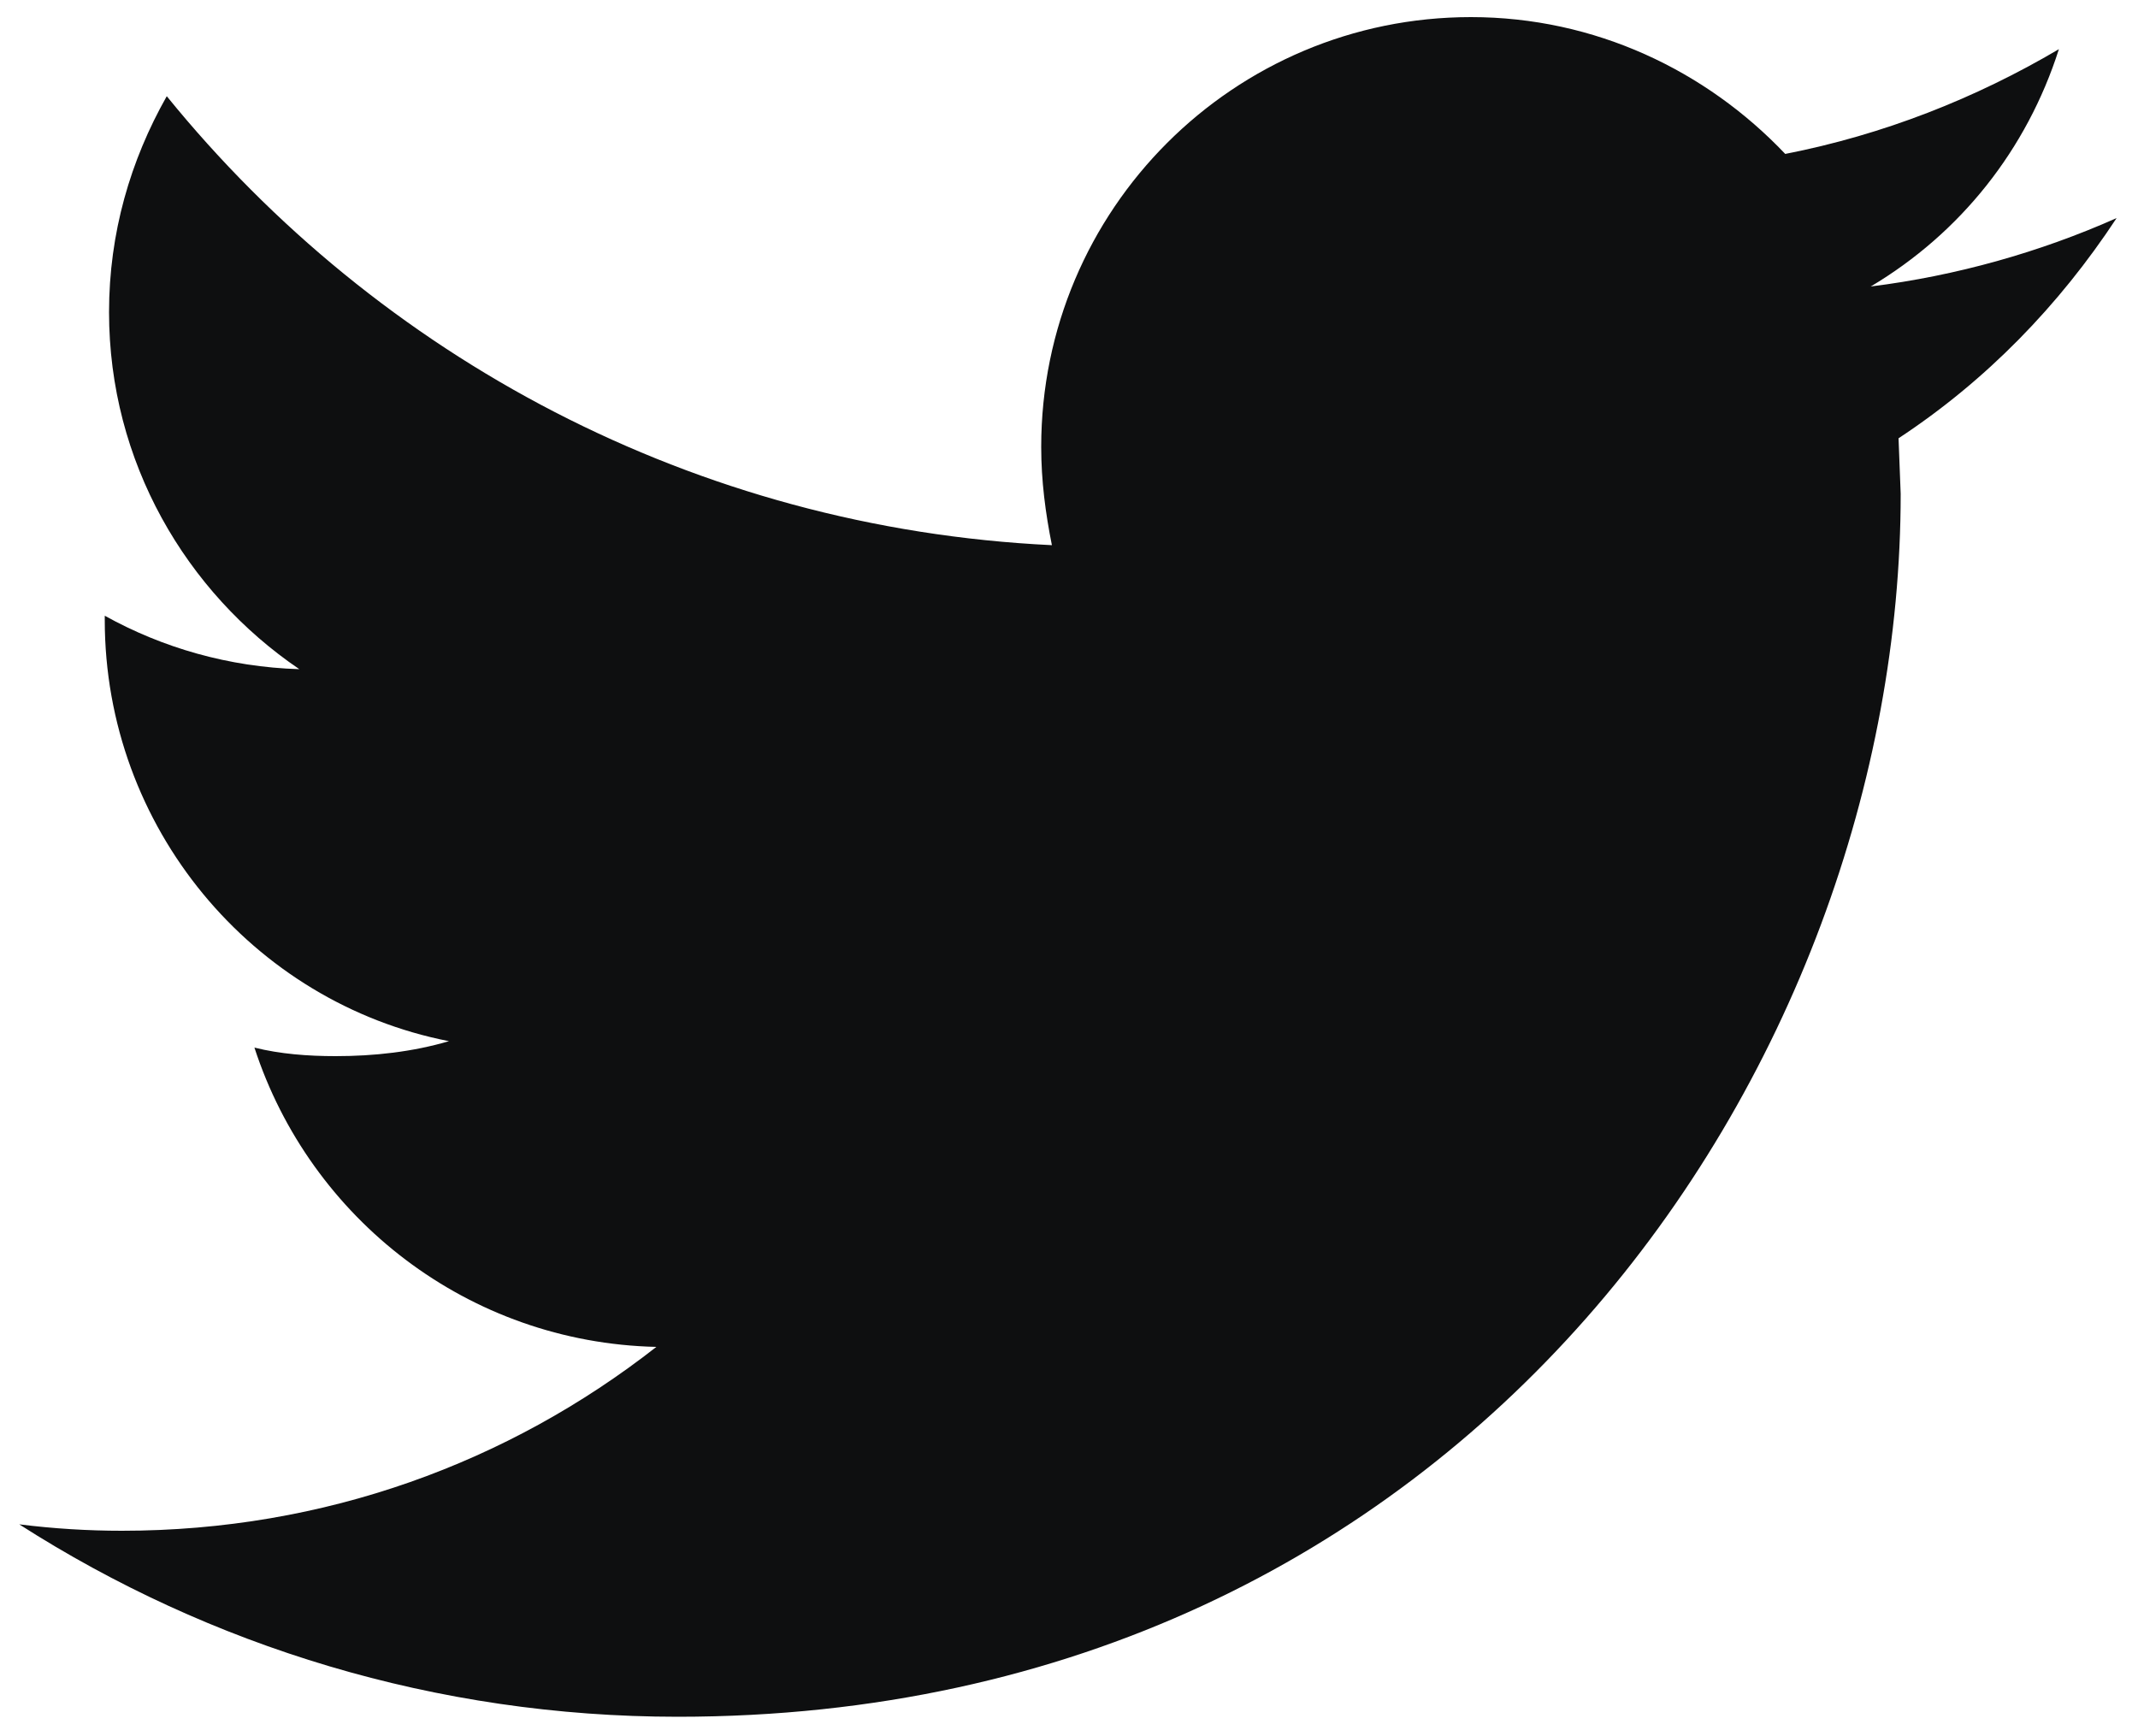 <?xml version="1.0" encoding="utf-8"?>
<!-- Generator: Adobe Illustrator 19.1.0, SVG Export Plug-In . SVG Version: 6.00 Build 0)  -->
<svg version="1.1" id="Слой_1" xmlns="http://www.w3.org/2000/svg" xmlns:xlink="http://www.w3.org/1999/xlink" x="0px" y="0px"
	 viewBox="0 0 100 81.2" style="enable-background:new 0 0 100 81.2;" xml:space="preserve">
<style type="text/css">
	.st0{fill:#0E0F10;}
</style>
<g>
	<g>
		<path class="st0" d="M99,10.2c-3.6,1.6-7.5,2.7-11.5,3.2c4.2-2.5,7.3-6.4,8.8-11.1c-3.9,2.3-8.2,4-12.8,4.9
			c-3.7-3.9-8.9-6.4-14.7-6.4c-11.1,0-20.1,9-20.1,20.1c0,1.6,0.2,3.1,0.5,4.6c-16.7-0.8-31.5-8.8-41.4-21c-1.7,3-2.7,6.4-2.7,10.1
			c0,7,3.6,13.1,8.9,16.7c-3.3-0.1-6.4-1-9.1-2.5V29c0,9.7,6.9,17.9,16.1,19.7c-1.7,0.5-3.5,0.7-5.3,0.7c-1.3,0-2.6-0.1-3.8-0.4
			c2.6,8,10,13.8,18.8,14c-6.9,5.4-15.5,8.6-25,8.6c-1.6,0-3.2-0.1-4.8-0.3c8.9,5.7,19.5,9,30.8,9c37,0,57.2-30.6,57.2-57.2
			l-0.1-2.6C92.9,17.8,96.3,14.3,99,10.2z"/>
	</g>
</g>
</svg>
